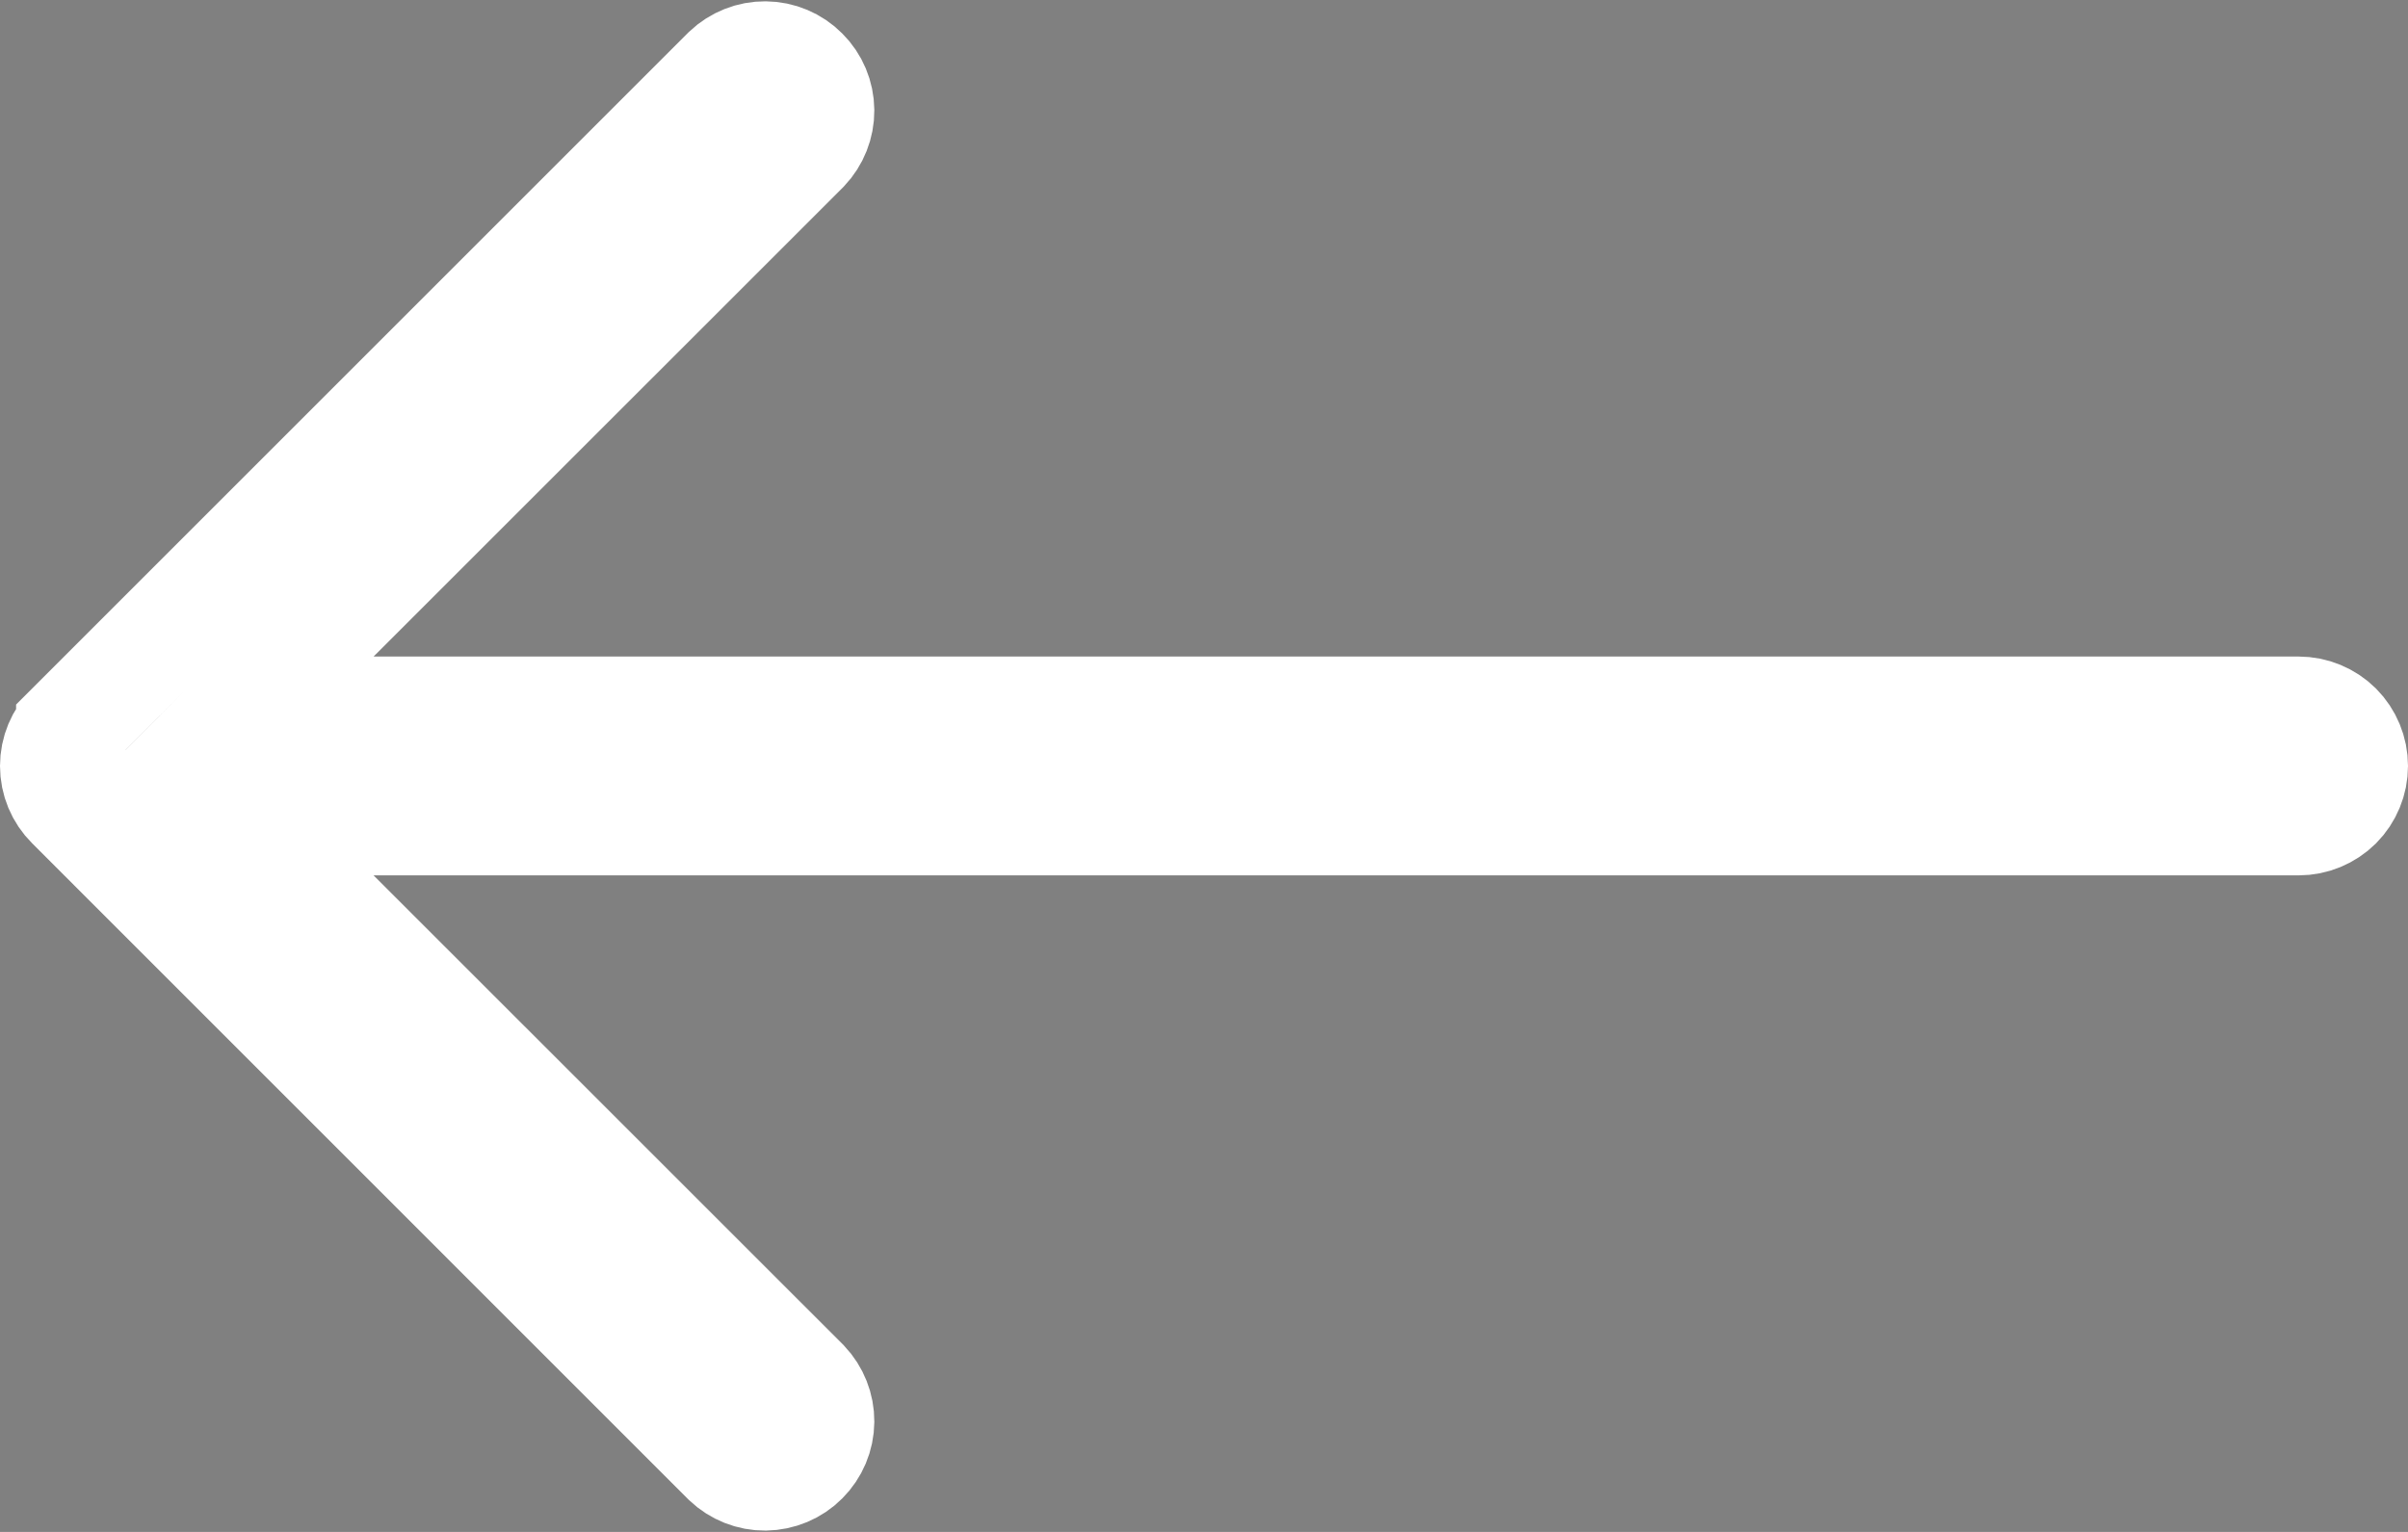 <svg width="22" height="14" viewBox="0 0 22 14" fill="none" xmlns="http://www.w3.org/2000/svg">
<rect x="0" y="0" width="22" height="14" fill="#808080" stroke="none"/>
<path d="M3.06 8.354L7.35 12.643C7.439 12.737 7.489 12.862 7.488 12.992C7.487 13.123 7.434 13.248 7.341 13.341C7.249 13.434 7.123 13.486 6.992 13.488C6.862 13.489 6.737 13.439 6.643 13.35L0.647 7.353C0.647 7.353 0.647 7.353 0.647 7.353C0.553 7.26 0.5 7.133 0.5 7C0.5 6.867 0.553 6.74 0.647 6.647C0.647 6.647 0.647 6.646 0.647 6.646L6.643 0.65C6.737 0.561 6.862 0.511 6.992 0.512C7.123 0.513 7.249 0.566 7.341 0.659C7.434 0.751 7.487 0.877 7.488 1.008C7.489 1.138 7.439 1.263 7.35 1.357L3.06 5.646L2.207 6.5H3.414H21C21.133 6.5 21.26 6.553 21.354 6.646C21.447 6.74 21.5 6.867 21.5 7C21.5 7.133 21.447 7.26 21.354 7.354C21.26 7.447 21.133 7.5 21 7.5H3.414H2.207L3.06 8.354Z" fill="black" stroke="white"/>
</svg>
